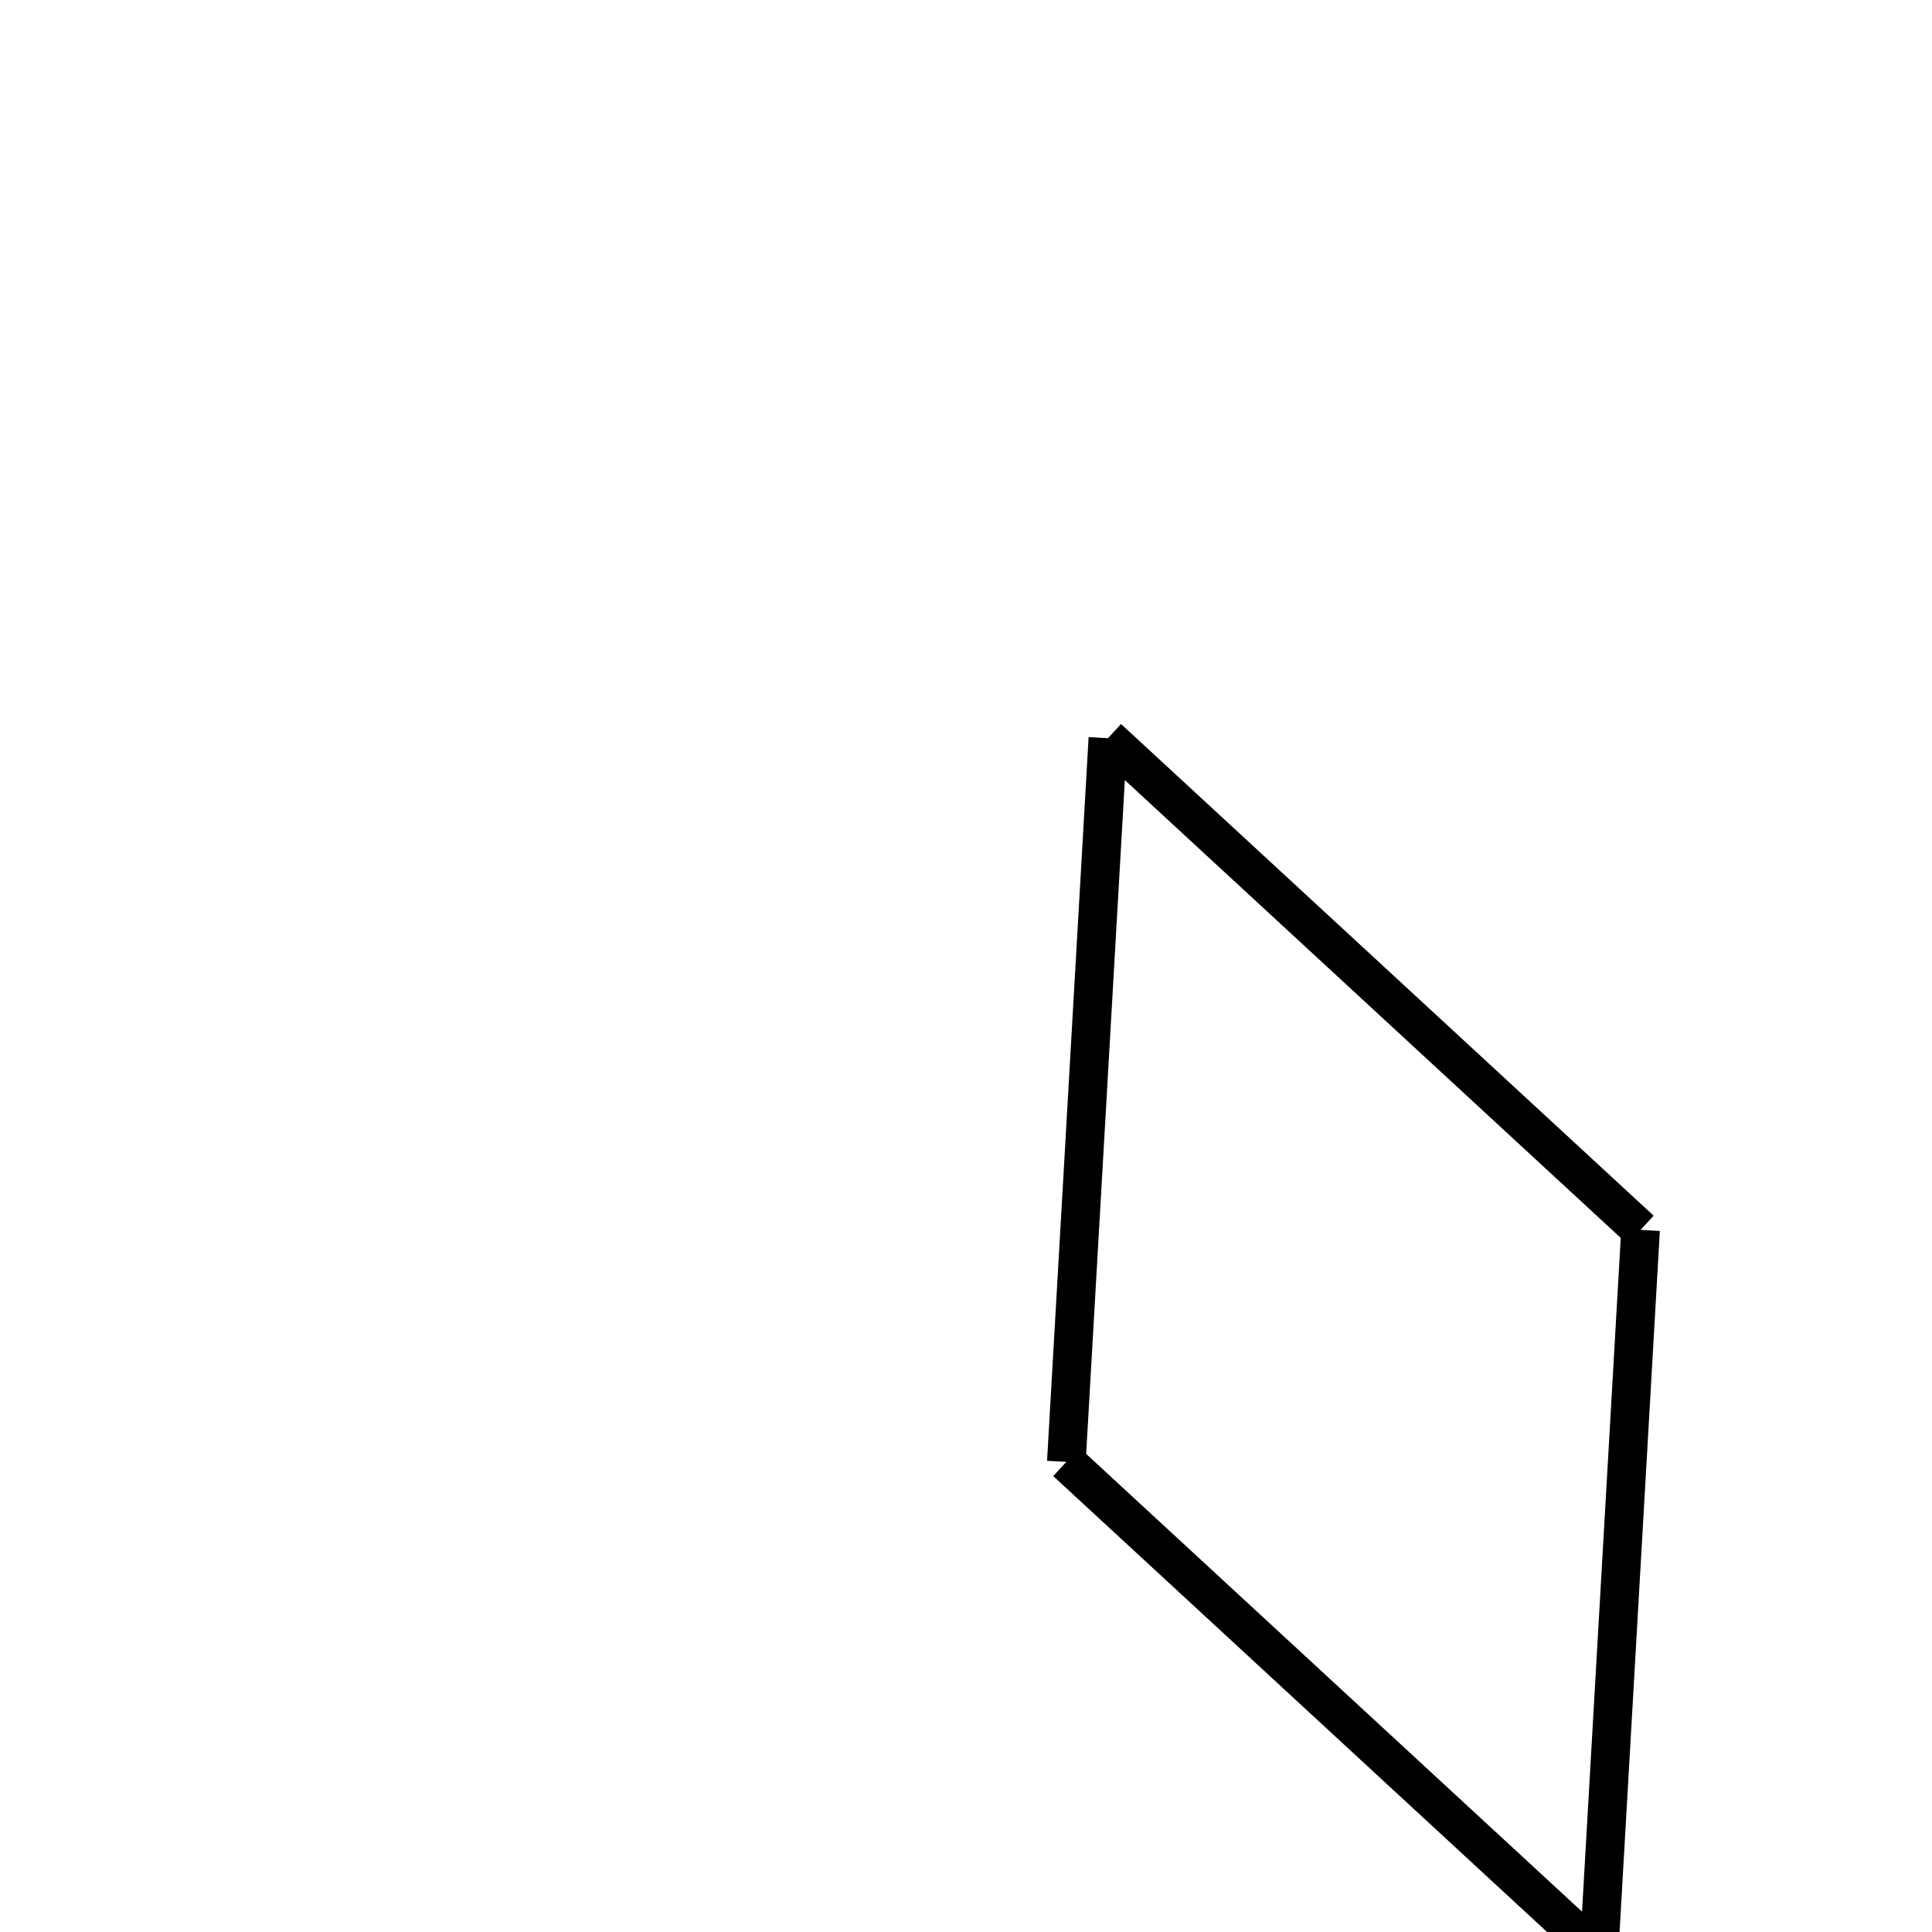 <!-- Este archivo es creado automaticamente por el generador de contenido del programa contornos version 1.1. Este elementos es el numero 31 de la serie actual-->
<svg xmlns="http://www.w3.org/2000/svg" height="100" width="100">
<line x1="55.194" y1="75.668" x2="57.345" y2="38.21" stroke-width="2" stroke="black" />
<line x1="57.347" y1="38.21" x2="84.915" y2="63.659" stroke-width="2" stroke="black" />
<line x1="82.763" y1="101.115" x2="84.915" y2="63.658" stroke-width="2" stroke="black" />
<line x1="55.193" y1="75.667" x2="82.761" y2="101.116" stroke-width="2" stroke="black" />
</svg>
